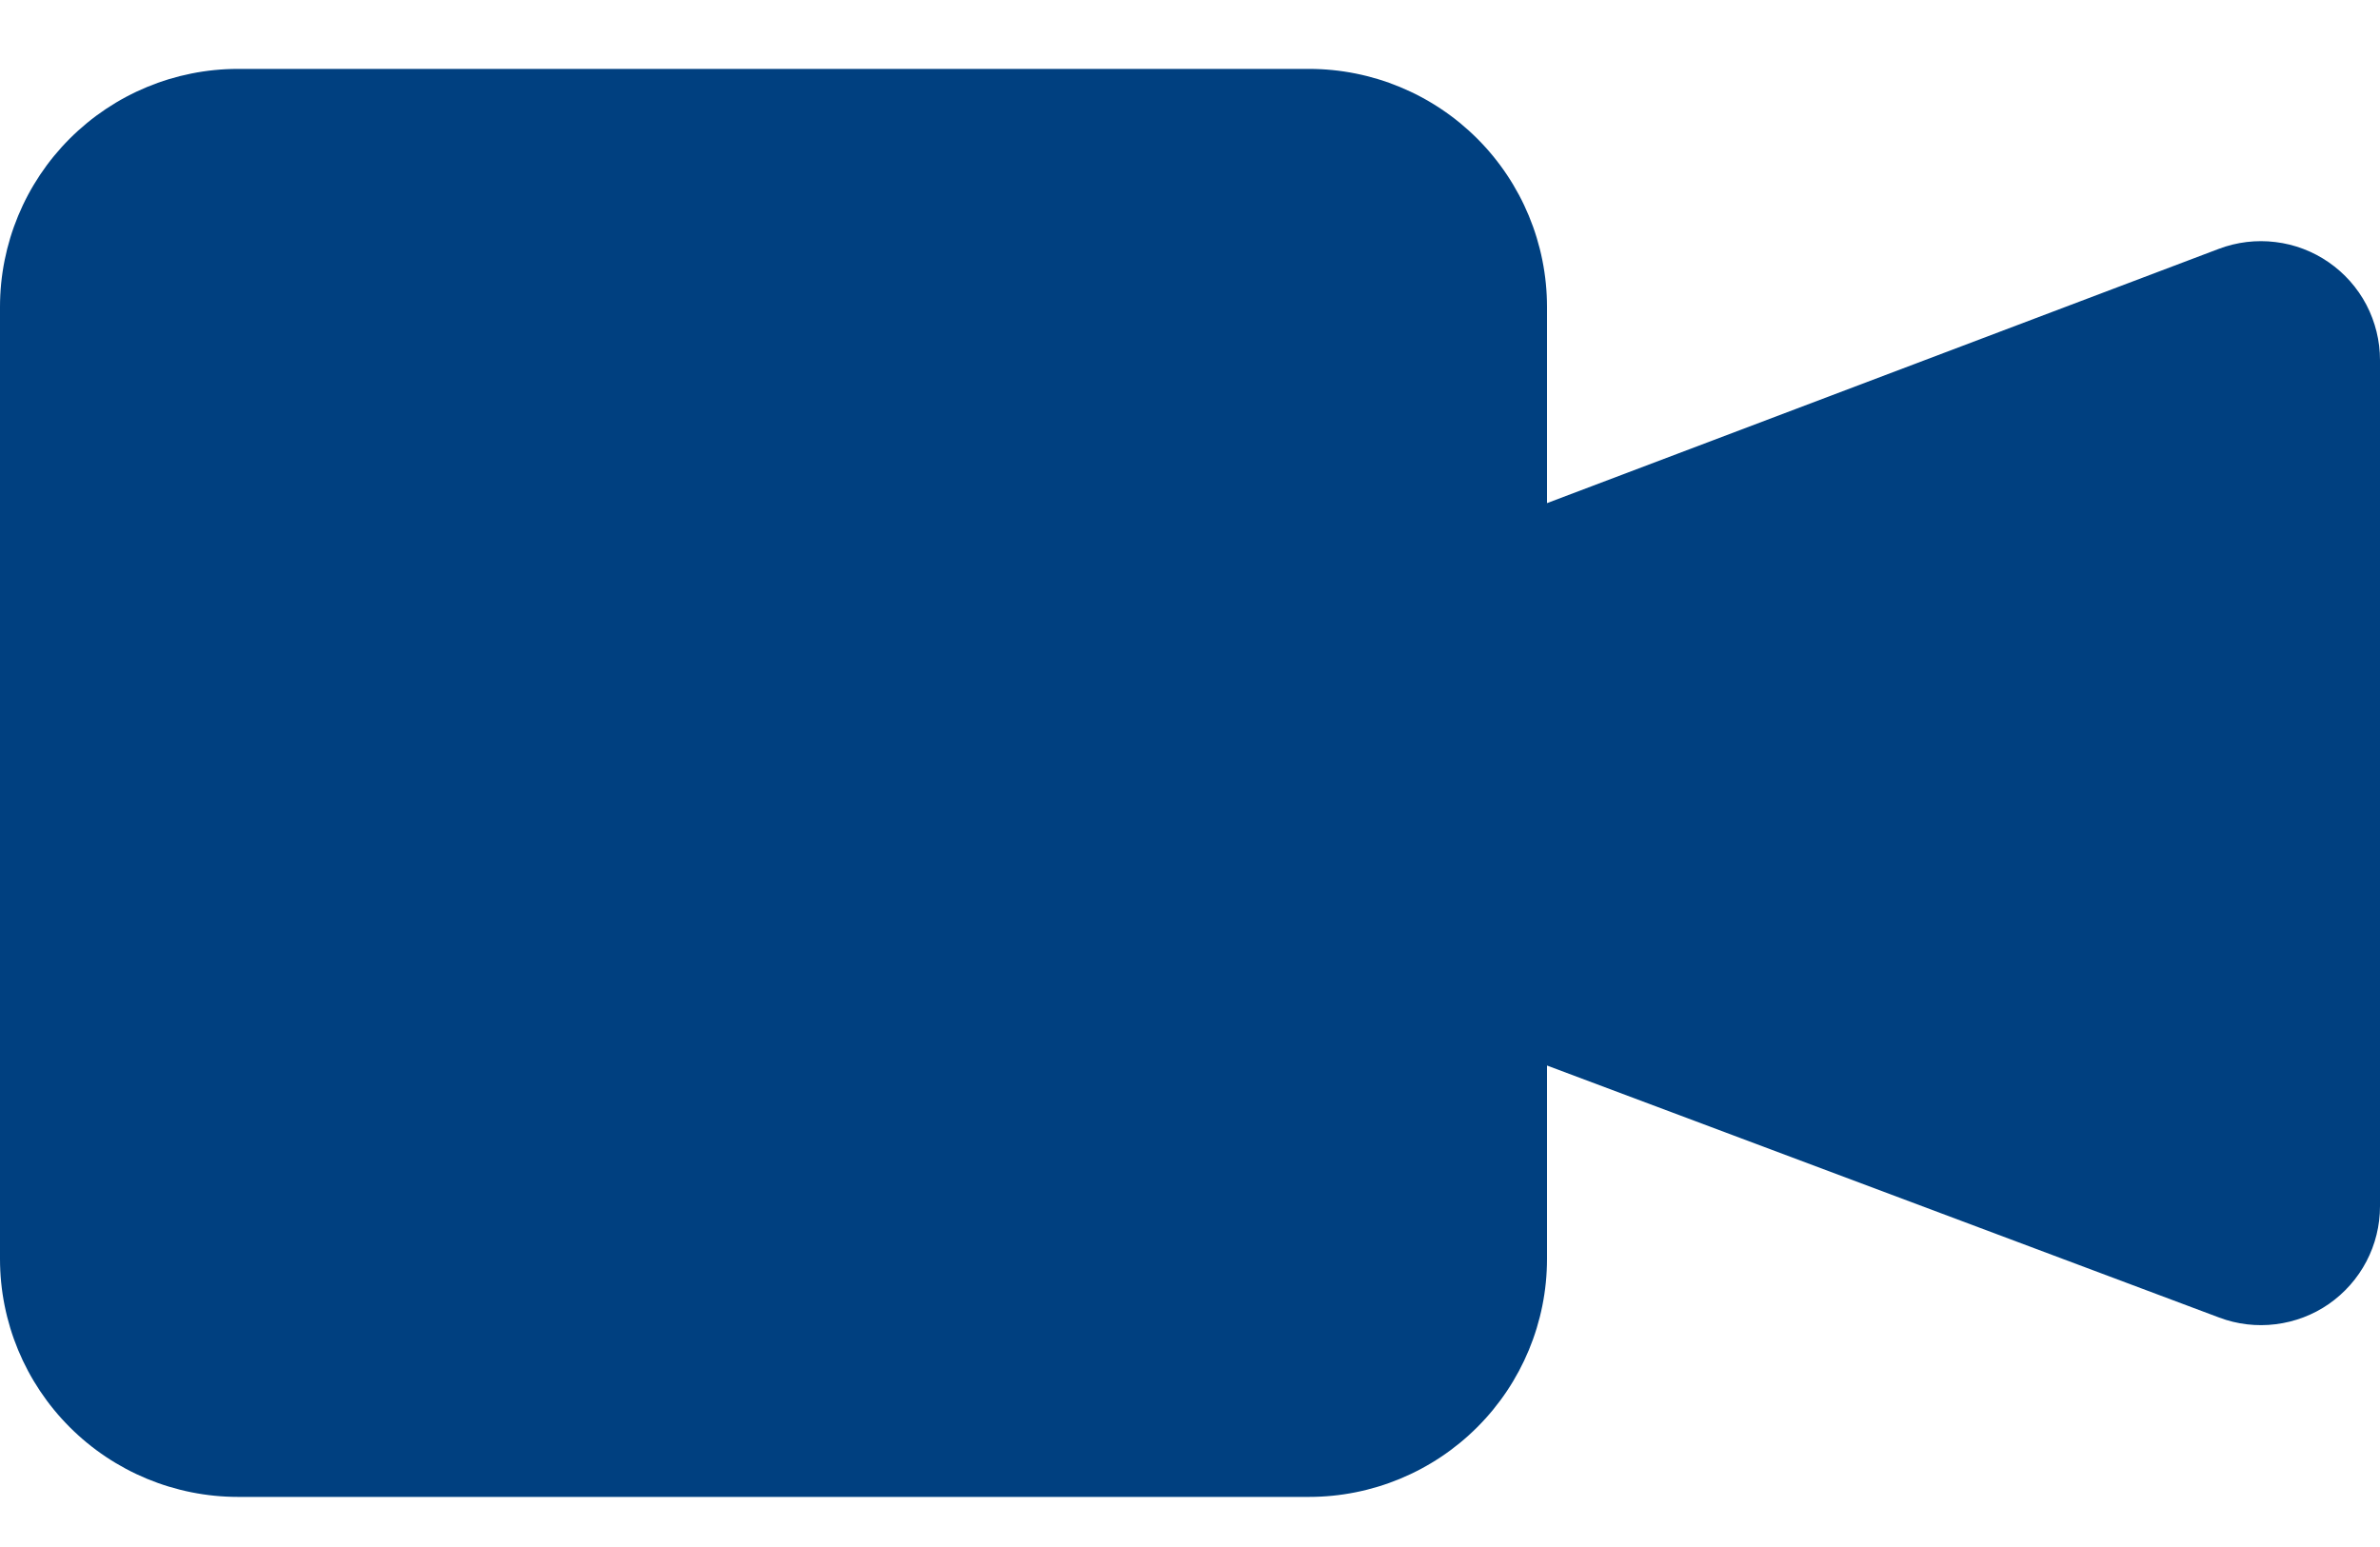 <svg width="20" height="13" viewBox="0 0 20 13" fill="none" xmlns="http://www.w3.org/2000/svg">
<path fill-rule="evenodd" clip-rule="evenodd" d="M13 4.228L18.646 2.091C18.797 2.034 18.96 2.014 19.121 2.034C19.282 2.053 19.436 2.112 19.569 2.204C19.702 2.296 19.811 2.419 19.886 2.562C19.961 2.706 20 2.865 20 3.027V10.136C20 10.298 19.961 10.457 19.886 10.6C19.811 10.743 19.702 10.866 19.57 10.958C19.437 11.05 19.284 11.108 19.123 11.128C18.963 11.148 18.8 11.129 18.649 11.072L13 8.954V10.579C13 11.11 12.789 11.618 12.414 11.993C12.039 12.368 11.53 12.579 11 12.579H2C1.47 12.579 0.961 12.368 0.586 11.993C0.211 11.618 0 11.11 0 10.579V2.579C0 2.049 0.211 1.54 0.586 1.165C0.961 0.79 1.47 0.579 2 0.579H11C11.53 0.579 12.039 0.79 12.414 1.165C12.789 1.54 13 2.049 13 2.579V4.228Z" fill="#004080"/>
</svg>

